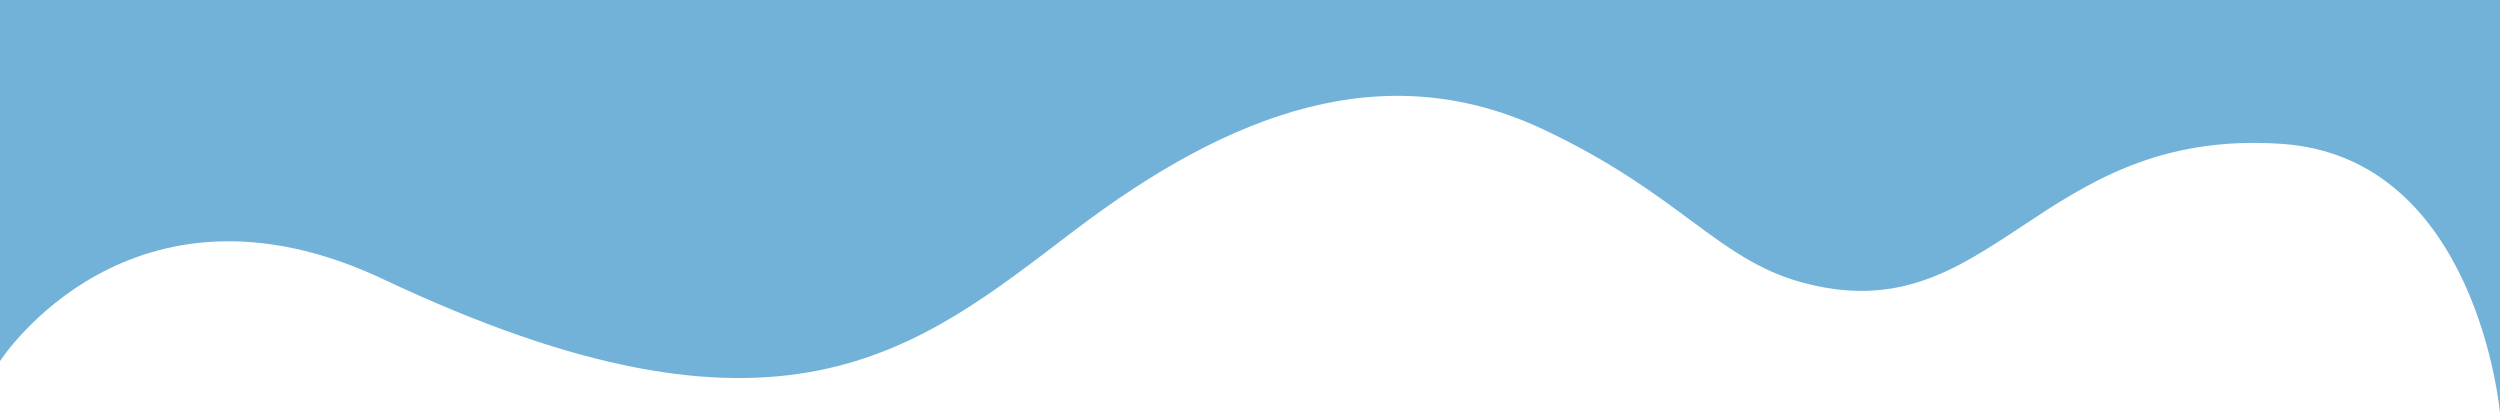 <svg xmlns="http://www.w3.org/2000/svg" viewBox="0 0 1920 317.33"><defs><style>.cls-1{fill:#73b2d8;}</style></defs><g id="Layer_2" data-name="Layer 2"><g id="Layer_1-2" data-name="Layer 1"><path class="cls-1" d="M0,0V277.33S99.5,122.5,294.5,214.5c305.16,144,409,55,530-37s239.13-135.42,361-78c104,49,133,99,197,117,148.07,41.65,181-119,370-106C1903,120.85,1920,317.33,1920,317.33V0Z"/></g></g></svg>